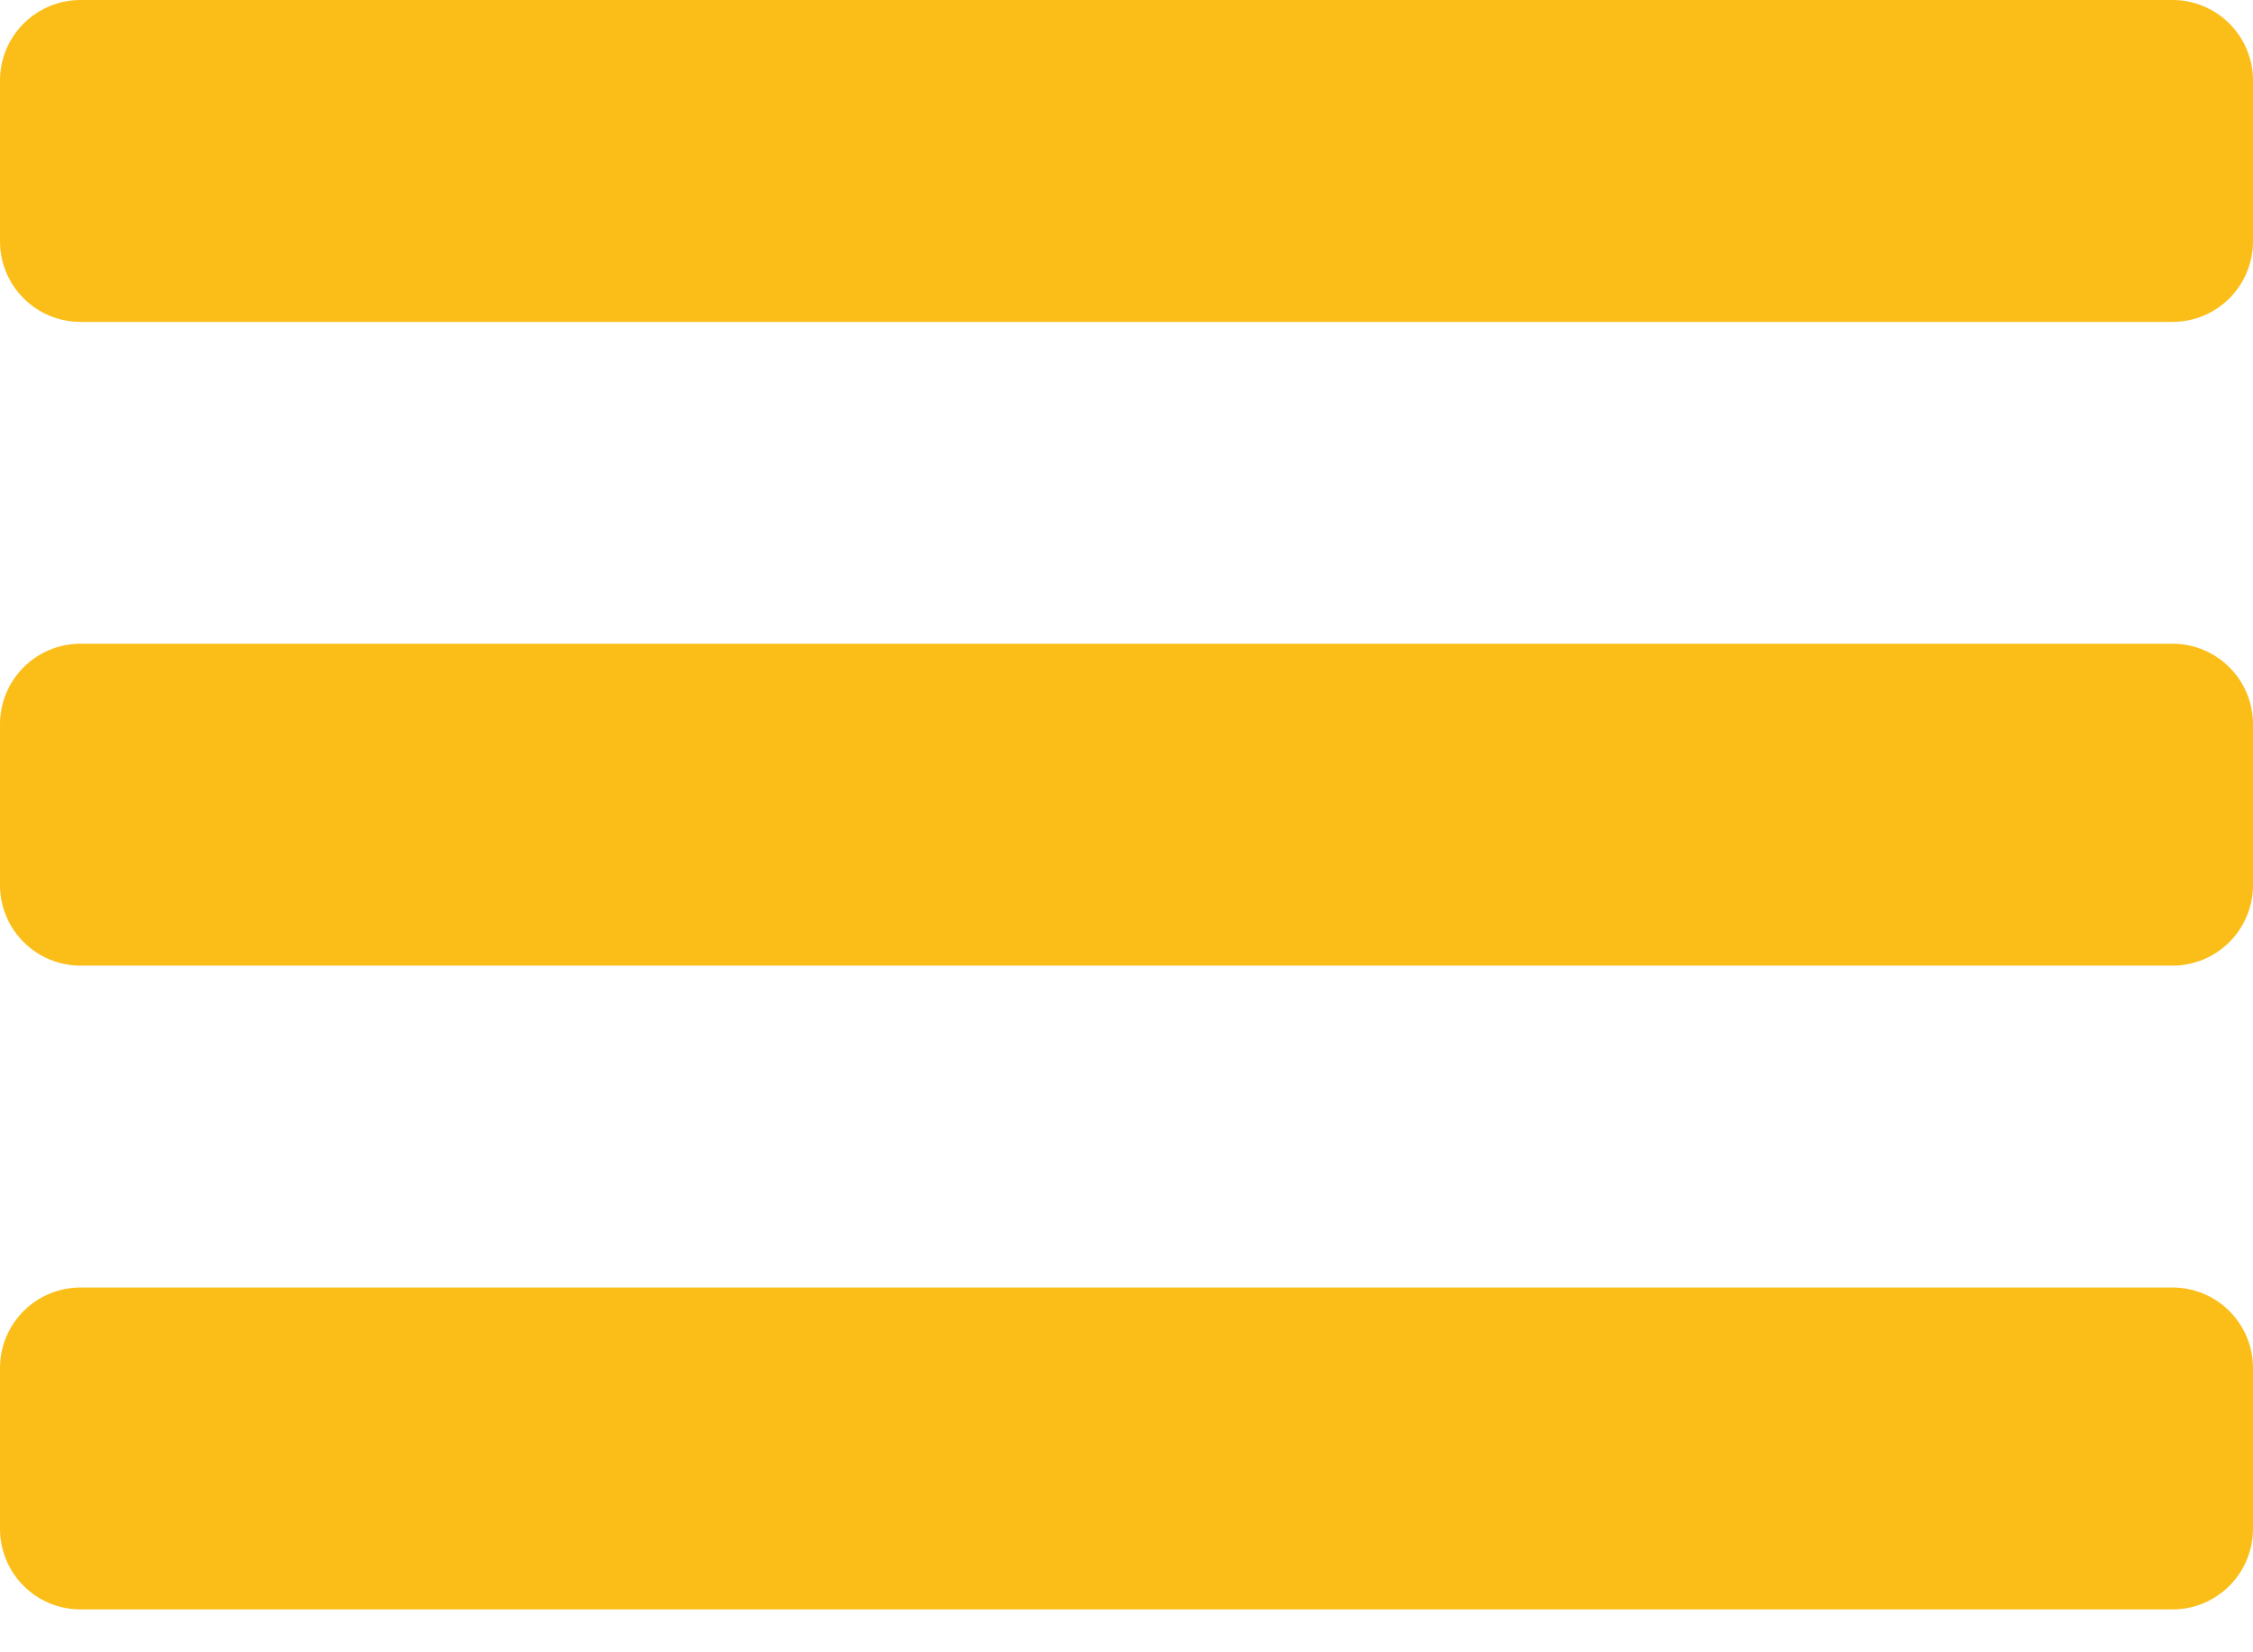 <svg width="30" height="22" viewBox="0 0 30 22" fill="none" xmlns="http://www.w3.org/2000/svg">
<path d="M28.929 17.143H1.071C0.787 17.143 0.515 17.256 0.314 17.457C0.113 17.658 0 17.93 0 18.214L0 20.357C0 20.641 0.113 20.914 0.314 21.115C0.515 21.316 0.787 21.429 1.071 21.429H28.929C29.213 21.429 29.485 21.316 29.686 21.115C29.887 20.914 30 20.641 30 20.357V18.214C30 17.93 29.887 17.658 29.686 17.457C29.485 17.256 29.213 17.143 28.929 17.143ZM28.929 8.571H1.071C0.787 8.571 0.515 8.684 0.314 8.885C0.113 9.086 0 9.359 0 9.643L0 11.786C0 12.07 0.113 12.342 0.314 12.543C0.515 12.744 0.787 12.857 1.071 12.857H28.929C29.213 12.857 29.485 12.744 29.686 12.543C29.887 12.342 30 12.07 30 11.786V9.643C30 9.359 29.887 9.086 29.686 8.885C29.485 8.684 29.213 8.571 28.929 8.571ZM28.929 0H1.071C0.787 0 0.515 0.113 0.314 0.314C0.113 0.515 0 0.787 0 1.071L0 3.214C0 3.498 0.113 3.771 0.314 3.972C0.515 4.173 0.787 4.286 1.071 4.286H28.929C29.213 4.286 29.485 4.173 29.686 3.972C29.887 3.771 30 3.498 30 3.214V1.071C30 0.787 29.887 0.515 29.686 0.314C29.485 0.113 29.213 0 28.929 0Z" fill="#FBBD18"/>
</svg>
